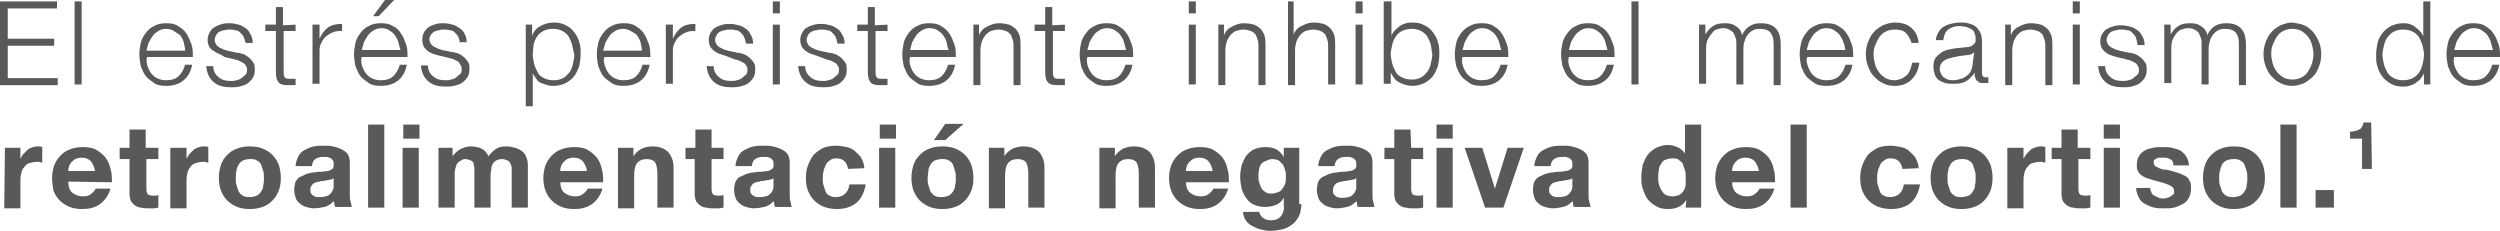 <!-- Generator: Adobe Illustrator 21.1.0, SVG Export Plug-In  -->
<svg version="1.1"
	 xmlns="http://www.w3.org/2000/svg" xmlns:xlink="http://www.w3.org/1999/xlink" xmlns:a="http://ns.adobe.com/AdobeSVGViewerExtensions/3.0/"
	 x="0px" y="0px" width="355.2px" height="32.8px" viewBox="0 0 355.2 32.8" style="enable-background:new 0 0 355.2 32.8;"
	 xml:space="preserve">
<style type="text/css">
	.st0{fill:#58595B;}
</style>
<defs>
</defs>
<path class="st0" d="M8.1,0.2v1h-7v4.3h6.6v1H1.1v4.6h7.1v1H0V0.2H8.1z"/>
<path class="st0" d="M11.6,0.2V12h-1V0.2H11.6z"/>
<path class="st0" d="M20.9,9.2c0.1,0.4,0.3,0.8,0.5,1.1s0.5,0.6,0.9,0.8s0.8,0.3,1.3,0.3c0.8,0,1.4-0.2,1.8-0.6
	c0.4-0.4,0.7-0.9,0.9-1.6h1c-0.2,1-0.6,1.7-1.2,2.2s-1.4,0.8-2.5,0.8c-0.7,0-1.3-0.1-1.7-0.4s-0.9-0.6-1.2-1
	c-0.3-0.4-0.5-0.9-0.7-1.4c-0.1-0.5-0.2-1.1-0.2-1.7s0.1-1.1,0.2-1.6s0.4-1,0.7-1.4c0.3-0.4,0.7-0.8,1.2-1c0.5-0.3,1.1-0.4,1.7-0.4
	c0.7,0,1.3,0.1,1.7,0.4c0.5,0.3,0.9,0.6,1.2,1.1c0.3,0.4,0.5,1,0.7,1.5s0.2,1.2,0.2,1.8h-6.5C20.8,8.4,20.8,8.8,20.9,9.2z M26.1,6
	c-0.1-0.4-0.3-0.7-0.5-1c-0.3-0.2-0.6-0.4-0.9-0.6S24,4.1,23.6,4.1s-0.8,0.1-1.1,0.3c-0.3,0.2-0.6,0.4-0.8,0.7
	c-0.2,0.3-0.4,0.6-0.6,1c-0.1,0.4-0.2,0.7-0.3,1.1h5.5C26.3,6.8,26.2,6.4,26.1,6z"/>
<path class="st0" d="M34.6,5.2c-0.1-0.2-0.3-0.4-0.5-0.6s-0.4-0.3-0.7-0.3c-0.3-0.1-0.5-0.1-0.8-0.1c-0.2,0-0.5,0-0.7,0.1
	c-0.2,0-0.5,0.1-0.7,0.2C31,4.6,30.8,4.8,30.7,5s-0.2,0.4-0.2,0.7c0,0.2,0.1,0.4,0.2,0.6s0.3,0.3,0.4,0.4c0.2,0.1,0.4,0.2,0.6,0.3
	c0.2,0.1,0.4,0.1,0.6,0.2l1.4,0.3c0.3,0,0.6,0.1,0.9,0.2c0.3,0.1,0.5,0.3,0.8,0.5c0.2,0.2,0.4,0.4,0.6,0.7s0.2,0.6,0.2,1
	c0,0.5-0.1,0.9-0.3,1.2s-0.5,0.6-0.8,0.8s-0.7,0.3-1.1,0.4s-0.8,0.1-1.2,0.1c-1,0-1.8-0.2-2.4-0.7s-1-1.2-1.1-2.3h1
	c0,0.7,0.3,1.2,0.8,1.6s1,0.5,1.7,0.5c0.3,0,0.5,0,0.8-0.1s0.5-0.1,0.7-0.3s0.4-0.3,0.6-0.5s0.2-0.5,0.2-0.7c0-0.3-0.1-0.5-0.2-0.6
	c-0.1-0.2-0.2-0.3-0.4-0.4s-0.4-0.2-0.6-0.3c-0.2-0.1-0.5-0.1-0.7-0.2l-1.3-0.3c-0.4-0.3-0.7-0.4-0.9-0.5c-0.3-0.1-0.5-0.3-0.7-0.4
	C30,7,29.8,6.8,29.7,6.6S29.5,6,29.5,5.7c0-0.4,0.1-0.8,0.3-1.1C30,4.2,30.2,4,30.6,3.8c0.3-0.2,0.7-0.3,1-0.4s0.8-0.1,1.1-0.1
	c0.4,0,0.8,0.1,1.2,0.2c0.4,0.1,0.7,0.3,1,0.5c0.3,0.2,0.5,0.5,0.7,0.9c0.2,0.3,0.3,0.7,0.3,1.2h-1C34.8,5.7,34.7,5.4,34.6,5.2z"/>
<path class="st0" d="M42,3.5v0.9h-1.7v5.7c0,0.3,0,0.6,0.1,0.8s0.3,0.3,0.7,0.3c0.3,0,0.6,0,0.9,0v0.9c-0.2,0-0.3,0-0.5,0
	s-0.3,0-0.5,0c-0.7,0-1.2-0.1-1.4-0.4c-0.3-0.3-0.4-0.8-0.4-1.5V4.4h-1.5V3.5h1.5V1h1v2.6L42,3.5L42,3.5z"/>
<path class="st0" d="M45.4,3.5v2l0,0c0.3-0.7,0.7-1.2,1.2-1.6c0.6-0.4,1.2-0.5,2-0.5v1c-0.5,0-0.9,0-1.3,0.2c-0.4,0.1-0.7,0.4-1,0.6
	s-0.5,0.6-0.7,1S45.4,7,45.4,7.4v4.5h-1V3.5H45.4z"/>
<path class="st0" d="M51.4,9.2c0.1,0.4,0.3,0.8,0.5,1.1s0.5,0.6,0.9,0.8s0.8,0.3,1.3,0.3c0.8,0,1.4-0.2,1.8-0.6
	c0.4-0.4,0.7-0.9,0.9-1.6h1c-0.2,1-0.6,1.7-1.2,2.2c-0.6,0.5-1.4,0.8-2.5,0.8c-0.7,0-1.3-0.1-1.7-0.4s-0.9-0.6-1.2-1
	s-0.5-0.9-0.7-1.4c-0.1-0.5-0.2-1.1-0.2-1.7s0.1-1.1,0.2-1.6s0.4-1,0.7-1.4s0.7-0.8,1.2-1c0.5-0.3,1.1-0.4,1.7-0.4
	c0.7,0,1.3,0.1,1.7,0.4c0.5,0.2,0.9,0.6,1.2,1.1c0.3,0.4,0.5,1,0.7,1.5s0.2,1.2,0.2,1.8h-6.5C51.3,8.4,51.3,8.8,51.4,9.2z M56.6,6
	c-0.1-0.4-0.3-0.7-0.5-1s-0.5-0.5-0.8-0.7S54.6,4,54.2,4c-0.4,0-0.8,0.1-1.1,0.3c-0.3,0.2-0.6,0.4-0.8,0.7s-0.4,0.6-0.6,1
	c-0.1,0.4-0.2,0.7-0.3,1.1h5.5C56.8,6.8,56.7,6.4,56.6,6z M53,2.3L54.7,0H56l-2.2,2.3H53z"/>
<path class="st0" d="M65.1,5.2C65,5,64.8,4.8,64.6,4.6s-0.4-0.3-0.7-0.3c-0.3-0.1-0.5-0.1-0.8-0.1c-0.2,0-0.5,0-0.7,0.1
	c-0.2,0-0.5,0.1-0.7,0.2S61.3,4.8,61.2,5C61.1,5.1,61,5.3,61,5.6c0,0.2,0.1,0.4,0.2,0.6s0.3,0.3,0.4,0.4c0.2,0.1,0.4,0.2,0.6,0.3
	C62.4,7,62.6,7,62.8,7.1l1.4,0.3c0.3,0,0.6,0.1,0.9,0.2s0.5,0.3,0.8,0.5c0.2,0.2,0.4,0.4,0.6,0.7s0.2,0.6,0.2,1
	c0,0.5-0.1,0.9-0.3,1.2c-0.2,0.3-0.5,0.6-0.8,0.8s-0.7,0.3-1.1,0.4s-0.8,0.1-1.2,0.1c-1,0-1.8-0.2-2.4-0.7c-0.6-0.5-1-1.2-1.1-2.3h1
	c0,0.7,0.3,1.2,0.8,1.6s1,0.5,1.7,0.5c0.3,0,0.5,0,0.8-0.1c0.3-0.1,0.5-0.1,0.7-0.3s0.4-0.3,0.6-0.5s0.2-0.5,0.2-0.7
	c0-0.3-0.1-0.5-0.2-0.6C65.3,9,65.2,8.8,65,8.7s-0.4-0.2-0.6-0.3s-0.5-0.1-0.7-0.2l-1.3-0.3c-0.4-0.1-0.7-0.2-1-0.3
	c-0.3-0.1-0.5-0.3-0.7-0.4c-0.2-0.2-0.4-0.4-0.5-0.6S60,6,60,5.6s0.1-0.8,0.3-1.1S60.7,4,61,3.8s0.7-0.3,1-0.4s0.8-0.1,1.1-0.1
	c0.4,0,0.8,0.1,1.2,0.2c0.4,0.1,0.7,0.3,1,0.5c0.3,0.2,0.6,0.5,0.7,0.8c0.2,0.3,0.3,0.7,0.3,1.2h-1C65.3,5.7,65.2,5.4,65.1,5.2z"/>
<path class="st0" d="M75.6,3.5v1.6l0,0c0.2-0.6,0.6-1.1,1.2-1.4c0.5-0.3,1.2-0.5,1.9-0.5c0.6,0,1.2,0.1,1.7,0.4
	c0.5,0.2,0.9,0.6,1.2,1C81.9,5,82.2,5.5,82.3,6c0.2,0.5,0.2,1.1,0.2,1.7s-0.1,1.2-0.2,1.7c-0.2,0.5-0.4,1-0.7,1.4
	c-0.3,0.4-0.7,0.7-1.2,1c-0.5,0.2-1,0.4-1.7,0.4c-0.3,0-0.6,0-0.9-0.1s-0.6-0.2-0.9-0.3s-0.5-0.3-0.7-0.6s-0.4-0.5-0.5-0.8l0,0v4.7
	h-1V3.5H75.6z M81.3,6.4C81.2,6,81,5.6,80.8,5.2c-0.2-0.3-0.5-0.6-0.9-0.8s-0.8-0.3-1.3-0.3c-0.6,0-1,0.1-1.4,0.3
	c-0.4,0.2-0.7,0.5-0.9,0.8c-0.2,0.3-0.4,0.7-0.5,1.2c0,0.4-0.1,0.9-0.1,1.4c0,0.4,0.1,0.9,0.2,1.3s0.3,0.8,0.5,1.2s0.5,0.6,0.9,0.8
	s0.8,0.3,1.4,0.3c0.5,0,0.9-0.1,1.3-0.3s0.6-0.5,0.9-0.8c0.2-0.3,0.4-0.7,0.5-1.2c0.1-0.4,0.2-0.9,0.2-1.3
	C81.5,7.3,81.4,6.9,81.3,6.4z"/>
<path class="st0" d="M85.9,9.2c0.1,0.4,0.3,0.8,0.5,1.1s0.5,0.6,0.9,0.8s0.8,0.3,1.3,0.3c0.8,0,1.4-0.2,1.8-0.6
	c0.4-0.4,0.7-0.9,0.9-1.6h1c-0.2,1-0.6,1.7-1.2,2.2s-1.4,0.8-2.5,0.8c-0.7,0-1.3-0.1-1.7-0.4s-0.9-0.6-1.2-1
	c-0.3-0.4-0.5-0.9-0.7-1.4c-0.1-0.5-0.2-1.1-0.2-1.7s0.1-1.1,0.2-1.6s0.4-1,0.7-1.4c0.3-0.4,0.7-0.8,1.2-1c0.5-0.3,1.1-0.4,1.7-0.4
	c0.7,0,1.3,0.1,1.7,0.4c0.5,0.3,0.9,0.6,1.2,1.1c0.3,0.4,0.5,1,0.7,1.5s0.2,1.2,0.2,1.8h-6.5C85.7,8.4,85.8,8.8,85.9,9.2z M91,6
	c-0.1-0.4-0.3-0.7-0.5-1c-0.2-0.2-0.5-0.4-0.9-0.6c-0.3-0.2-0.7-0.3-1.1-0.3s-0.8,0.1-1.1,0.3c-0.3,0.2-0.6,0.4-0.8,0.7
	c-0.2,0.3-0.4,0.6-0.6,1c-0.1,0.4-0.2,0.7-0.3,1.1h5.5C91.2,6.8,91.1,6.4,91,6z"/>
<path class="st0" d="M95.6,3.5v2l0,0c0.3-0.7,0.7-1.2,1.2-1.6c0.6-0.4,1.2-0.5,2-0.5v1c-0.5,0-0.9,0-1.3,0.2c-0.4,0.1-0.7,0.4-1,0.6
	s-0.5,0.6-0.7,1S95.6,7,95.6,7.4v4.5h-1V3.5H95.6z"/>
<path class="st0" d="M105.7,5.2c-0.1-0.2-0.3-0.4-0.5-0.6s-0.4-0.3-0.7-0.3c-0.3-0.1-0.5-0.1-0.8-0.1c-0.2,0-0.5,0-0.7,0.1
	c-0.2,0-0.5,0.1-0.7,0.2s-0.4,0.3-0.5,0.5s-0.2,0.4-0.2,0.7c0,0.2,0.1,0.4,0.2,0.6s0.3,0.3,0.4,0.4c0.2,0.1,0.4,0.2,0.6,0.3
	c0.2,0.1,0.4,0.1,0.6,0.2l1.4,0.3c0.3,0,0.6,0.1,0.9,0.2s0.5,0.3,0.8,0.5c0.2,0.2,0.4,0.4,0.6,0.7s0.2,0.6,0.2,1
	c0,0.5-0.1,0.9-0.3,1.2c-0.2,0.3-0.5,0.6-0.8,0.8s-0.7,0.3-1.1,0.4s-0.8,0.1-1.2,0.1c-1,0-1.8-0.2-2.4-0.7s-1-1.2-1.1-2.3h1
	c0,0.7,0.3,1.2,0.8,1.6s1,0.5,1.7,0.5c0.3,0,0.5,0,0.8-0.1s0.5-0.1,0.7-0.3s0.4-0.3,0.6-0.5s0.2-0.5,0.2-0.7c0-0.3-0.1-0.5-0.2-0.6
	c-0.1-0.2-0.2-0.3-0.4-0.4s-0.4-0.2-0.6-0.3s-0.5-0.1-0.7-0.2L103,7.9c-0.3-0.1-0.7-0.2-0.9-0.3c-0.3-0.1-0.5-0.3-0.7-0.4
	c-0.2-0.2-0.4-0.4-0.5-0.6s-0.2-0.6-0.2-0.9c0-0.4,0.1-0.8,0.3-1.1c0.2-0.3,0.4-0.6,0.7-0.7c0.3-0.2,0.7-0.3,1-0.4s0.8-0.1,1.1-0.1
	c0.4,0,0.8,0.1,1.2,0.2c0.4,0.1,0.7,0.3,1,0.5c0.3,0.2,0.5,0.5,0.7,0.9c0.2,0.3,0.3,0.7,0.3,1.2h-1C105.9,5.7,105.8,5.4,105.7,5.2z"
	/>
<path class="st0" d="M110.8,0.2v1.7h-1V0.2H110.8z M110.8,3.5V12h-1V3.5H110.8z"/>
<path class="st0" d="M118.7,5.2c-0.1-0.2-0.3-0.4-0.5-0.6s-0.4-0.3-0.7-0.3c-0.3-0.1-0.5-0.1-0.8-0.1c-0.2,0-0.5,0-0.7,0.1
	c-0.2,0-0.5,0.1-0.7,0.2s-0.4,0.3-0.5,0.5s-0.2,0.4-0.2,0.7c0,0.2,0.1,0.4,0.2,0.6s0.3,0.3,0.4,0.4c0.2,0.1,0.4,0.2,0.6,0.3
	c0.2,0.1,0.4,0.1,0.6,0.2l1.4,0.3c0.3,0,0.6,0.1,0.9,0.2s0.5,0.3,0.8,0.5c0.2,0.2,0.4,0.4,0.6,0.7s0.2,0.6,0.2,1
	c0,0.5-0.1,0.9-0.3,1.2c-0.2,0.3-0.5,0.6-0.8,0.8s-0.7,0.3-1.1,0.4s-0.8,0.1-1.2,0.1c-1,0-1.8-0.2-2.4-0.7s-1-1.2-1.1-2.3h1
	c0,0.7,0.3,1.2,0.8,1.6s1,0.5,1.7,0.5c0.3,0,0.5,0,0.8-0.1s0.5-0.1,0.7-0.3s0.4-0.3,0.6-0.5s0.2-0.5,0.2-0.7c0-0.3-0.1-0.5-0.2-0.6
	c-0.1-0.2-0.2-0.3-0.4-0.4s-0.4-0.2-0.6-0.3s-0.5-0.1-0.7-0.2L116,7.9c-0.3-0.1-0.7-0.2-0.9-0.3c-0.3-0.1-0.5-0.3-0.7-0.4
	c-0.2-0.2-0.4-0.4-0.5-0.6s-0.2-0.6-0.2-0.9c0-0.4,0.1-0.8,0.3-1.1c0.2-0.3,0.4-0.6,0.7-0.7c0.3-0.2,0.7-0.3,1-0.4s0.8-0.1,1.1-0.1
	c0.4,0,0.8,0.1,1.2,0.2c0.4,0.1,0.7,0.3,1,0.5c0.3,0.2,0.5,0.5,0.7,0.9c0.2,0.3,0.3,0.7,0.3,1.2h-1C118.9,5.7,118.8,5.4,118.7,5.2z"
	/>
<path class="st0" d="M126.1,3.5v0.9h-1.7v5.7c0,0.3,0,0.6,0.1,0.8s0.3,0.3,0.7,0.3c0.3,0,0.6,0,0.9,0v0.9c-0.2,0-0.3,0-0.5,0
	s-0.3,0-0.5,0c-0.7,0-1.2-0.1-1.4-0.4c-0.3-0.3-0.4-0.8-0.4-1.5V4.4h-1.5V3.5h1.5V1h1v2.6L126.1,3.5L126.1,3.5z"/>
<path class="st0" d="M129.3,9.2c0.1,0.4,0.3,0.8,0.5,1.1s0.5,0.6,0.9,0.8s0.8,0.3,1.3,0.3c0.8,0,1.4-0.2,1.8-0.6
	c0.4-0.4,0.7-0.9,0.9-1.6h1c-0.2,1-0.6,1.7-1.2,2.2c-0.6,0.5-1.4,0.8-2.5,0.8c-0.7,0-1.3-0.1-1.7-0.4s-0.9-0.6-1.2-1
	s-0.5-0.9-0.7-1.4c-0.1-0.5-0.2-1.1-0.2-1.7s0.1-1.1,0.2-1.6s0.4-1,0.7-1.4s0.7-0.8,1.2-1c0.5-0.3,1.1-0.4,1.7-0.4
	c0.7,0,1.3,0.1,1.7,0.4c0.5,0.3,0.9,0.6,1.2,1.1c0.3,0.4,0.5,1,0.7,1.5s0.2,1.2,0.2,1.8h-6.5C129.2,8.4,129.2,8.8,129.3,9.2z
	 M134.5,6c-0.1-0.4-0.3-0.7-0.5-1s-0.5-0.5-0.8-0.7S132.5,4,132.1,4s-0.8,0.1-1.1,0.3c-0.3,0.2-0.6,0.4-0.8,0.7s-0.4,0.6-0.6,1
	c-0.1,0.4-0.2,0.7-0.3,1.1h5.5C134.6,6.8,134.6,6.4,134.5,6z"/>
<path class="st0" d="M139.1,3.5V5l0,0c0.2-0.5,0.5-0.9,1.1-1.2s1.1-0.5,1.7-0.5c0.6,0,1.1,0.1,1.5,0.2c0.4,0.2,0.7,0.4,1,0.7
	c0.2,0.3,0.4,0.6,0.5,1s0.1,0.9,0.1,1.4v5.5h-1V6.7c0-0.4,0-0.7-0.1-1s-0.2-0.6-0.3-0.8c-0.2-0.2-0.4-0.4-0.7-0.5s-0.6-0.2-1-0.2
	s-0.8,0.1-1.1,0.2S140.2,4.8,140,5c-0.2,0.3-0.4,0.6-0.5,0.9c-0.1,0.4-0.2,0.7-0.2,1.2v5h-1V3.5H139.1z"/>
<path class="st0" d="M151.3,3.5v0.9h-1.7v5.7c0,0.3,0,0.6,0.1,0.8s0.3,0.3,0.7,0.3c0.3,0,0.6,0,0.9,0v0.9c-0.2,0-0.3,0-0.5,0
	s-0.3,0-0.5,0c-0.7,0-1.2-0.1-1.4-0.4c-0.3-0.3-0.4-0.8-0.4-1.5V4.4H147V3.5h1.5V1h1v2.6L151.3,3.5L151.3,3.5z"/>
<path class="st0" d="M154.5,9.2c0.1,0.4,0.3,0.8,0.5,1.1s0.5,0.6,0.9,0.8s0.8,0.3,1.3,0.3c0.8,0,1.4-0.2,1.8-0.6
	c0.4-0.4,0.7-0.9,0.9-1.6h1c-0.2,1-0.6,1.7-1.2,2.2c-0.6,0.5-1.4,0.8-2.5,0.8c-0.7,0-1.3-0.1-1.7-0.4s-0.9-0.6-1.2-1
	s-0.5-0.9-0.7-1.4c-0.1-0.5-0.2-1.1-0.2-1.7s0.1-1.1,0.2-1.6s0.4-1,0.7-1.4s0.7-0.8,1.2-1c0.5-0.3,1.1-0.4,1.7-0.4
	c0.7,0,1.3,0.1,1.7,0.4c0.5,0.3,0.9,0.6,1.2,1.1c0.3,0.4,0.5,1,0.7,1.5s0.2,1.2,0.2,1.8h-6.5C154.4,8.4,154.4,8.8,154.5,9.2z
	 M159.7,6c-0.1-0.4-0.3-0.7-0.5-1s-0.5-0.5-0.8-0.7S157.7,4,157.3,4s-0.8,0.1-1.1,0.3c-0.3,0.2-0.6,0.4-0.8,0.7s-0.4,0.6-0.6,1
	c-0.1,0.4-0.2,0.7-0.3,1.1h5.5C159.9,6.8,159.8,6.4,159.7,6z"/>
<path class="st0" d="M169.9,0.2v1.7h-1V0.2H169.9z M169.9,3.5V12h-1V3.5H169.9z"/>
<path class="st0" d="M173.9,3.5V5l0,0c0.2-0.5,0.5-0.9,1.1-1.2s1.1-0.5,1.7-0.5c0.6,0,1.1,0.1,1.5,0.2c0.4,0.2,0.7,0.4,1,0.7
	c0.2,0.3,0.4,0.6,0.5,1s0.1,0.9,0.1,1.4v5.5h-1V6.7c0-0.4,0-0.7-0.1-1s-0.2-0.6-0.3-0.8c-0.2-0.2-0.4-0.4-0.7-0.5s-0.6-0.2-1-0.2
	s-0.8,0.1-1.1,0.2S175,4.8,174.8,5c-0.2,0.3-0.4,0.6-0.5,0.9c-0.1,0.4-0.2,0.7-0.2,1.2v5h-1V3.5H173.9z"/>
<path class="st0" d="M183.8,0.2v4.7l0,0c0.2-0.5,0.5-0.9,1.1-1.2s1.1-0.5,1.7-0.5c0.6,0,1.1,0.1,1.5,0.2c0.4,0.2,0.7,0.4,1,0.7
	c0.2,0.3,0.4,0.6,0.5,1s0.1,0.9,0.1,1.4V12h-1V6.7c0-0.4,0-0.7-0.1-1s-0.2-0.6-0.3-0.8c-0.2-0.2-0.4-0.4-0.7-0.5s-0.6-0.2-1-0.2
	s-0.8,0.1-1.1,0.2s-0.6,0.4-0.8,0.6c-0.2,0.3-0.4,0.6-0.5,0.9c-0.1,0.4-0.2,0.7-0.2,1.2v5h-1V0.2H183.8z"/>
<path class="st0" d="M193.6,0.2v1.7h-1V0.2H193.6z M193.6,3.5V12h-1V3.5H193.6z"/>
<path class="st0" d="M197.7,0.2v4.9l0,0c0.1-0.3,0.3-0.6,0.5-0.8c0.2-0.2,0.4-0.4,0.7-0.6c0.3-0.2,0.5-0.3,0.9-0.4
	c0.3-0.1,0.6-0.1,0.9-0.1c0.6,0,1.2,0.1,1.7,0.4c0.5,0.2,0.9,0.6,1.2,1s0.6,0.9,0.7,1.4c0.2,0.5,0.2,1.1,0.2,1.7s-0.1,1.2-0.2,1.7
	c-0.2,0.5-0.4,1-0.7,1.4s-0.7,0.7-1.2,1c-0.5,0.2-1,0.4-1.7,0.4s-1.3-0.2-1.9-0.5s-0.9-0.8-1.2-1.4l0,0v1.6h-1V0.2H197.7z
	 M203.3,6.4c-0.1-0.4-0.3-0.8-0.5-1.2c-0.2-0.3-0.5-0.6-0.9-0.8s-0.8-0.3-1.3-0.3s-1,0.1-1.4,0.3c-0.4,0.2-0.7,0.5-0.9,0.8
	s-0.4,0.7-0.5,1.2c-0.1,0.4-0.2,0.9-0.2,1.3c0,0.4,0.1,0.9,0.2,1.3c0.1,0.4,0.3,0.8,0.5,1.2s0.5,0.6,0.9,0.8s0.8,0.3,1.4,0.3
	c0.5,0,0.9-0.1,1.3-0.3c0.4-0.2,0.6-0.5,0.9-0.8c0.2-0.3,0.4-0.7,0.5-1.2c0.1-0.4,0.2-0.9,0.2-1.3C203.4,7.3,203.4,6.9,203.3,6.4z"
	/>
<path class="st0" d="M207.8,9.2c0.1,0.4,0.3,0.8,0.5,1.1s0.5,0.6,0.9,0.8s0.8,0.3,1.3,0.3c0.8,0,1.4-0.2,1.8-0.6
	c0.4-0.4,0.7-0.9,0.9-1.6h1c-0.2,1-0.6,1.7-1.2,2.2c-0.6,0.5-1.4,0.8-2.5,0.8c-0.7,0-1.3-0.1-1.7-0.4s-0.9-0.6-1.2-1
	s-0.5-0.9-0.7-1.4c-0.1-0.5-0.2-1.1-0.2-1.7s0.1-1.1,0.2-1.6s0.4-1,0.7-1.4s0.7-0.8,1.2-1c0.5-0.3,1.1-0.4,1.7-0.4
	c0.7,0,1.3,0.1,1.7,0.4c0.5,0.3,0.9,0.6,1.2,1.1c0.3,0.4,0.5,1,0.7,1.5s0.2,1.2,0.2,1.8h-6.5C207.7,8.4,207.7,8.8,207.8,9.2z M213,6
	c-0.1-0.4-0.3-0.7-0.5-1s-0.5-0.5-0.8-0.7S211,4,210.6,4s-0.8,0.1-1.1,0.3c-0.3,0.2-0.6,0.4-0.8,0.7s-0.4,0.6-0.6,1
	c-0.1,0.4-0.2,0.7-0.3,1.1h5.5C213.2,6.8,213.1,6.4,213,6z"/>
<path class="st0" d="M222.9,9.2c0.1,0.4,0.3,0.8,0.5,1.1s0.5,0.6,0.9,0.8s0.8,0.3,1.3,0.3c0.8,0,1.4-0.2,1.8-0.6
	c0.4-0.4,0.7-0.9,0.9-1.6h1c-0.2,1-0.6,1.7-1.2,2.2c-0.6,0.5-1.4,0.8-2.5,0.8c-0.7,0-1.3-0.1-1.7-0.4s-0.9-0.6-1.2-1
	s-0.5-0.9-0.7-1.4c-0.1-0.5-0.2-1.1-0.2-1.7s0.1-1.1,0.2-1.6s0.4-1,0.7-1.4s0.7-0.8,1.2-1c0.5-0.3,1.1-0.4,1.7-0.4
	c0.7,0,1.3,0.1,1.7,0.4c0.5,0.3,0.9,0.6,1.2,1.1c0.3,0.4,0.5,1,0.7,1.5s0.2,1.2,0.2,1.8h-6.5C222.8,8.4,222.8,8.8,222.9,9.2z
	 M228.1,6c-0.1-0.4-0.3-0.7-0.5-1s-0.5-0.5-0.8-0.7S226.1,4,225.7,4c-0.4,0-0.8,0.1-1.1,0.3c-0.3,0.2-0.6,0.4-0.8,0.7
	s-0.4,0.6-0.6,1c-0.1,0.4-0.2,0.7-0.3,1.1h5.5C228.3,6.8,228.2,6.4,228.1,6z"/>
<path class="st0" d="M232.8,0.2V12h-1V0.2H232.8z"/>
<path class="st0" d="M242.3,3.5v1.4l0,0c0.3-0.5,0.6-0.9,1.1-1.2c0.4-0.3,1-0.4,1.7-0.4c0.6,0,1.1,0.1,1.5,0.4
	c0.5,0.3,0.8,0.7,0.9,1.3c0.3-0.6,0.6-1,1.1-1.3s1-0.4,1.6-0.4c1.9,0,2.8,1,2.8,3v5.8h-1V6.3c0-0.7-0.1-1.2-0.4-1.6
	c-0.3-0.4-0.8-0.6-1.6-0.6c-0.5,0-0.8,0.1-1.1,0.3c-0.3,0.2-0.5,0.4-0.7,0.7s-0.3,0.6-0.4,1c-0.1,0.4-0.1,0.7-0.1,1.1V12h-1V6.2
	c0-0.3,0-0.6-0.1-0.8c-0.1-0.3-0.2-0.5-0.3-0.7s-0.3-0.3-0.6-0.5c-0.2-0.1-0.5-0.2-0.8-0.2c-0.4,0-0.8,0.1-1.1,0.2S243.2,4.8,243,5
	c-0.2,0.3-0.4,0.6-0.5,1s-0.1,0.8-0.1,1.2v4.7h-1V3.5H242.3z"/>
<path class="st0" d="M256.8,9.2c0.1,0.4,0.3,0.8,0.5,1.1s0.5,0.6,0.9,0.8s0.8,0.3,1.3,0.3c0.8,0,1.4-0.2,1.8-0.6
	c0.4-0.4,0.7-0.9,0.9-1.6h1c-0.2,1-0.6,1.7-1.2,2.2s-1.4,0.8-2.5,0.8c-0.7,0-1.3-0.1-1.7-0.4s-0.9-0.6-1.2-1
	c-0.3-0.4-0.5-0.9-0.7-1.4c-0.1-0.5-0.2-1.1-0.2-1.7s0.1-1.1,0.2-1.6s0.4-1,0.7-1.4s0.7-0.8,1.2-1c0.5-0.3,1.1-0.4,1.7-0.4
	c0.7,0,1.3,0.1,1.7,0.4c0.5,0.3,0.9,0.6,1.2,1.1c0.3,0.4,0.5,1,0.7,1.5s0.2,1.2,0.2,1.8h-6.5C256.6,8.4,256.7,8.8,256.8,9.2z
	 M261.9,6c-0.1-0.4-0.3-0.7-0.5-1s-0.5-0.5-0.8-0.7S259.9,4,259.5,4s-0.8,0.1-1.1,0.3c-0.3,0.2-0.6,0.4-0.8,0.7
	c-0.2,0.3-0.4,0.6-0.6,1c-0.1,0.4-0.2,0.7-0.3,1.1h5.5C262.1,6.8,262.1,6.4,261.9,6z"/>
<path class="st0" d="M270.8,4.7c-0.4-0.4-0.9-0.5-1.6-0.5c-0.5,0-0.9,0.1-1.3,0.3S267.2,5,267,5.3s-0.4,0.7-0.6,1.2
	s-0.2,0.9-0.2,1.3c0,0.5,0.1,0.9,0.2,1.3c0.1,0.4,0.3,0.8,0.6,1.2c0.2,0.3,0.6,0.6,0.9,0.8c0.4,0.2,0.8,0.3,1.3,0.3
	c0.3,0,0.6-0.1,0.9-0.2c0.3-0.1,0.5-0.3,0.8-0.5c0.2-0.2,0.4-0.5,0.5-0.8s0.2-0.6,0.3-1h1c-0.1,1-0.5,1.8-1.1,2.4s-1.4,0.9-2.4,0.9
	c-0.6,0-1.2-0.1-1.7-0.4c-0.5-0.2-0.9-0.6-1.3-1s-0.6-0.9-0.8-1.4c-0.2-0.5-0.3-1.1-0.3-1.7s0.1-1.2,0.3-1.7c0.2-0.5,0.4-1,0.8-1.4
	c0.3-0.4,0.8-0.7,1.3-1c0.5-0.2,1.1-0.4,1.7-0.4c0.9,0,1.7,0.2,2.3,0.7c0.6,0.5,1,1.2,1.1,2.2h-1C271.4,5.5,271.1,5,270.8,4.7z"/>
<path class="st0" d="M275.3,4.8c0.2-0.4,0.4-0.7,0.7-0.9c0.3-0.2,0.7-0.4,1.1-0.5s0.9-0.2,1.4-0.2c0.4,0,0.7,0,1.1,0.1
	s0.7,0.2,1,0.4s0.5,0.5,0.7,0.8c0.2,0.4,0.3,0.8,0.3,1.4v4.5c0,0.4,0.2,0.6,0.6,0.6c0.1,0,0.2,0,0.3-0.1v0.9c-0.1,0-0.2,0-0.3,0
	c-0.1,0-0.2,0-0.4,0c-0.3,0-0.5,0-0.6-0.1s-0.3-0.2-0.4-0.3s-0.1-0.3-0.2-0.5s0-0.4,0-0.6l0,0c-0.2,0.3-0.4,0.5-0.6,0.7
	s-0.4,0.4-0.6,0.5s-0.5,0.3-0.8,0.3c-0.3,0.1-0.7,0.1-1.1,0.1s-0.8,0-1.1-0.1c-0.3-0.1-0.6-0.2-0.9-0.4s-0.5-0.5-0.6-0.8
	s-0.2-0.7-0.2-1.1c0-0.6,0.1-1.1,0.4-1.4c0.3-0.3,0.6-0.6,1-0.8s0.9-0.3,1.5-0.4c0.5-0.1,1.1-0.1,1.7-0.2c0.2,0,0.4,0,0.6-0.1
	c0.2,0,0.3-0.1,0.4-0.2s0.2-0.2,0.3-0.3c0.1-0.1,0.1-0.3,0.1-0.6c0-0.4-0.1-0.6-0.2-0.9s-0.3-0.4-0.5-0.5s-0.4-0.2-0.7-0.3
	c-0.3,0-0.6-0.1-0.9-0.1c-0.7,0-1.2,0.2-1.6,0.5s-0.6,0.8-0.7,1.5h-1C275,5.6,275.1,5.2,275.3,4.8z M280.5,7.4
	c-0.1,0.1-0.2,0.2-0.4,0.3c-0.2,0.1-0.4,0.1-0.5,0.1c-0.4,0.1-0.9,0.1-1.4,0.2c-0.5,0.1-0.9,0.2-1.3,0.3s-0.7,0.3-0.9,0.5
	s-0.4,0.5-0.4,1c0,0.3,0.1,0.5,0.2,0.7s0.2,0.4,0.4,0.5c0.2,0.1,0.4,0.3,0.6,0.3c0.2,0.1,0.5,0.1,0.7,0.1c0.4,0,0.8-0.1,1.1-0.2
	c0.4-0.1,0.7-0.3,0.9-0.5c0.3-0.2,0.5-0.5,0.6-0.8s0.2-0.7,0.2-1.1L280.5,7.4L280.5,7.4z"/>
<path class="st0" d="M285.7,3.5V5l0,0c0.2-0.5,0.5-0.9,1.1-1.2s1.1-0.5,1.7-0.5s1.1,0.1,1.5,0.2c0.4,0.2,0.7,0.4,1,0.7
	c0.2,0.3,0.4,0.6,0.5,1s0.1,0.9,0.1,1.4v5.5h-1V6.7c0-0.4,0-0.7-0.1-1s-0.2-0.6-0.3-0.8c-0.2-0.2-0.4-0.4-0.7-0.5
	c-0.3-0.1-0.6-0.2-1-0.2s-0.8,0.1-1.1,0.2c-0.3,0.1-0.6,0.4-0.8,0.6c-0.2,0.3-0.4,0.6-0.5,0.9c-0.1,0.4-0.2,0.7-0.2,1.2v5h-1V3.5
	H285.7z"/>
<path class="st0" d="M295.5,0.2v1.7h-1V0.2H295.5z M295.5,3.5V12h-1V3.5H295.5z"/>
<path class="st0" d="M303.4,5.2c-0.1-0.2-0.3-0.4-0.5-0.6s-0.4-0.3-0.7-0.3c-0.3-0.1-0.5-0.1-0.8-0.1c-0.2,0-0.5,0-0.7,0.1
	c-0.2,0-0.5,0.1-0.7,0.2s-0.4,0.3-0.5,0.5s-0.2,0.4-0.2,0.7c0,0.2,0.1,0.4,0.2,0.6s0.3,0.3,0.4,0.4c0.2,0.1,0.4,0.2,0.6,0.3
	c0.2,0.1,0.4,0.1,0.6,0.2l1.4,0.3c0.3,0,0.6,0.1,0.9,0.2s0.5,0.3,0.8,0.5c0.2,0.2,0.4,0.4,0.6,0.7s0.2,0.6,0.2,1
	c0,0.5-0.1,0.9-0.3,1.2c-0.2,0.3-0.5,0.6-0.8,0.8s-0.7,0.3-1.1,0.4s-0.8,0.1-1.2,0.1c-1,0-1.8-0.2-2.4-0.7s-1-1.2-1.1-2.3h1
	c0,0.7,0.3,1.2,0.8,1.6s1,0.5,1.7,0.5c0.3,0,0.5,0,0.8-0.1s0.5-0.1,0.7-0.3s0.4-0.3,0.6-0.5s0.2-0.5,0.2-0.7c0-0.3-0.1-0.5-0.2-0.6
	c-0.1-0.2-0.2-0.3-0.4-0.4s-0.4-0.2-0.6-0.3s-0.5-0.1-0.7-0.2l-1.3-0.3c-0.3-0.1-0.7-0.2-0.9-0.3c-0.3-0.1-0.5-0.3-0.7-0.4
	c-0.2-0.2-0.4-0.4-0.5-0.6s-0.2-0.6-0.2-0.9c0-0.4,0.1-0.8,0.3-1.1c0.2-0.3,0.4-0.6,0.7-0.7c0.3-0.2,0.7-0.3,1-0.4s0.8-0.1,1.1-0.1
	c0.4,0,0.8,0.1,1.2,0.2c0.4,0.1,0.7,0.3,1,0.5s0.5,0.5,0.7,0.9c0.2,0.3,0.3,0.7,0.3,1.2h-1C303.6,5.7,303.5,5.4,303.4,5.2z"/>
<path class="st0" d="M308.4,3.5v1.4l0,0c0.3-0.5,0.6-0.9,1.1-1.2c0.4-0.3,1-0.4,1.7-0.4c0.6,0,1.1,0.1,1.5,0.4
	c0.5,0.3,0.8,0.7,0.9,1.3c0.3-0.6,0.6-1,1.1-1.3s1-0.4,1.6-0.4c1.9,0,2.8,1,2.8,3v5.8h-1V6.3c0-0.7-0.1-1.2-0.4-1.6
	s-0.8-0.6-1.6-0.6c-0.5,0-0.8,0.1-1.1,0.3c-0.3,0.2-0.5,0.4-0.7,0.7s-0.3,0.6-0.4,1s-0.1,0.7-0.1,1.1V12h-1V6.2c0-0.3,0-0.6-0.1-0.8
	c-0.1-0.3-0.2-0.5-0.3-0.7c-0.1-0.2-0.3-0.3-0.6-0.5C311.6,4.1,311.3,4,311,4c-0.4,0-0.8,0.1-1.1,0.2c-0.3,0.1-0.6,0.4-0.8,0.7
	c-0.2,0.3-0.4,0.6-0.5,1s-0.1,0.8-0.1,1.2v4.7h-1V3.5H308.4z"/>
<path class="st0" d="M327.4,3.6c0.5,0.2,0.9,0.6,1.3,1c0.3,0.4,0.6,0.9,0.8,1.4c0.2,0.5,0.3,1.1,0.3,1.7s-0.1,1.2-0.3,1.7
	c-0.2,0.5-0.4,1-0.8,1.4s-0.8,0.7-1.3,1c-0.5,0.2-1.1,0.4-1.7,0.4s-1.2-0.1-1.7-0.4c-0.5-0.2-0.9-0.6-1.3-1s-0.6-0.9-0.8-1.4
	c-0.2-0.5-0.3-1.1-0.3-1.7s0.1-1.2,0.3-1.7c0.2-0.5,0.4-1,0.8-1.4c0.3-0.4,0.8-0.7,1.3-1c0.5-0.2,1.1-0.4,1.7-0.4
	C326.4,3.3,326.9,3.4,327.4,3.6z M324.4,4.4c-0.4,0.2-0.7,0.5-0.9,0.8c-0.2,0.3-0.4,0.7-0.6,1.2s-0.2,0.9-0.2,1.3
	c0,0.5,0.1,0.9,0.2,1.3c0.1,0.4,0.3,0.8,0.6,1.2c0.2,0.3,0.6,0.6,0.9,0.8c0.4,0.2,0.8,0.3,1.3,0.3s0.9-0.1,1.3-0.3s0.7-0.5,0.9-0.8
	c0.2-0.3,0.4-0.7,0.6-1.2c0.1-0.4,0.2-0.9,0.2-1.3s-0.1-0.9-0.2-1.3s-0.3-0.8-0.6-1.2c-0.2-0.3-0.6-0.6-0.9-0.8
	c-0.4-0.2-0.8-0.3-1.3-0.3S324.8,4.2,324.4,4.4z"/>
<path class="st0" d="M344.4,12v-1.6l0,0c-0.1,0.3-0.3,0.5-0.5,0.8s-0.5,0.4-0.7,0.6c-0.3,0.2-0.6,0.3-0.9,0.4
	c-0.3,0.1-0.6,0.1-0.9,0.1c-0.6,0-1.2-0.1-1.7-0.4s-0.9-0.6-1.2-1c-0.3-0.4-0.6-0.9-0.7-1.4c-0.2-0.5-0.2-1.1-0.2-1.7
	s0.1-1.2,0.2-1.7s0.4-1,0.7-1.4c0.3-0.4,0.7-0.7,1.2-1c0.5-0.2,1-0.4,1.7-0.4c0.3,0,0.6,0,0.9,0.1s0.6,0.2,0.8,0.4
	c0.3,0.2,0.5,0.4,0.7,0.6s0.4,0.5,0.5,0.8l0,0v-5h1V12H344.4z M338.7,9.1c0.1,0.4,0.3,0.8,0.5,1.2c0.2,0.3,0.5,0.6,0.9,0.8
	s0.8,0.3,1.3,0.3s1-0.1,1.4-0.3s0.7-0.5,0.9-0.8s0.4-0.7,0.5-1.2c0.1-0.4,0.2-0.9,0.2-1.3s-0.1-0.9-0.2-1.3s-0.3-0.8-0.5-1.2
	c-0.2-0.3-0.5-0.6-0.9-0.8s-0.8-0.3-1.4-0.3c-0.5,0-0.9,0.1-1.3,0.3c-0.4,0.2-0.6,0.5-0.9,0.8c-0.2,0.3-0.4,0.7-0.5,1.2
	c-0.1,0.4-0.2,0.9-0.2,1.3C338.5,8.2,338.6,8.6,338.7,9.1z"/>
<path class="st0" d="M348.7,9.2c0.1,0.4,0.3,0.8,0.5,1.1s0.5,0.6,0.9,0.8s0.8,0.3,1.3,0.3c0.8,0,1.4-0.2,1.8-0.6
	c0.4-0.4,0.7-0.9,0.9-1.6h1c-0.2,1-0.6,1.7-1.2,2.2s-1.4,0.8-2.5,0.8c-0.7,0-1.3-0.1-1.7-0.4s-0.9-0.6-1.2-1
	c-0.3-0.4-0.5-0.9-0.7-1.4c-0.1-0.5-0.2-1.1-0.2-1.7s0.1-1.1,0.2-1.6s0.4-1,0.7-1.4c0.3-0.4,0.7-0.8,1.2-1c0.5-0.3,1.1-0.4,1.7-0.4
	c0.7,0,1.3,0.1,1.7,0.4c0.5,0.3,0.9,0.6,1.2,1.1c0.3,0.4,0.5,1,0.7,1.5s0.2,1.2,0.2,1.8h-6.5C348.6,8.4,348.6,8.8,348.7,9.2z
	 M353.9,6c-0.1-0.4-0.3-0.7-0.5-1s-0.5-0.5-0.8-0.7S351.9,4,351.5,4s-0.8,0.1-1.1,0.3c-0.3,0.2-0.6,0.4-0.8,0.7
	c-0.2,0.3-0.4,0.6-0.6,1c-0.1,0.4-0.2,0.7-0.3,1.1h5.5C354.1,6.8,354,6.4,353.9,6z"/>
<path class="st0" d="M0.7,21h2.2v1.6l0,0c0.1-0.3,0.3-0.5,0.4-0.7c0.2-0.2,0.4-0.4,0.6-0.6s0.5-0.3,0.8-0.4s0.6-0.1,0.8-0.1
	c0.2,0,0.3,0,0.5,0.1v2.2c-0.1,0-0.2,0-0.4-0.1c-0.2,0-0.3,0-0.4,0c-0.4,0-0.8,0.1-1.1,0.2s-0.5,0.3-0.7,0.6C3.2,24,3.1,24.3,3,24.7
	s-0.1,0.7-0.1,1.1v3.8H0.6L0.7,21L0.7,21z"/>
<path class="st0" d="M9.7,25.8c0,0.7,0.2,1.3,0.6,1.6c0.4,0.3,0.9,0.5,1.5,0.5c0.5,0,0.9-0.1,1.2-0.4c0.3-0.2,0.5-0.5,0.6-0.7h2.1
	c-0.3,1-0.8,1.7-1.5,2.2s-1.5,0.7-2.5,0.7c-0.7,0-1.3-0.1-1.8-0.3c-0.5-0.2-1-0.5-1.4-0.9s-0.7-0.9-0.9-1.4
	c-0.1-0.6-0.2-1.2-0.2-1.8s0.1-1.2,0.3-1.8c0.2-0.5,0.5-1,0.9-1.4s0.8-0.7,1.4-0.9c0.5-0.2,1.1-0.3,1.8-0.3s1.4,0.1,1.9,0.4
	s1,0.7,1.3,1.1s0.6,1,0.7,1.6c0.2,0.6,0.2,1.2,0.2,1.9L9.7,25.8L9.7,25.8z M13.5,24.3c-0.1-0.6-0.3-1-0.6-1.4
	c-0.3-0.3-0.7-0.5-1.3-0.5c-0.4,0-0.7,0.1-0.9,0.2s-0.4,0.3-0.6,0.5c-0.1,0.2-0.3,0.4-0.3,0.6c-0.1,0.2-0.1,0.4-0.1,0.6
	C9.7,24.3,13.5,24.3,13.5,24.3z"/>
<path class="st0" d="M20.8,21h1.7v1.6h-1.7v4.2c0,0.4,0.1,0.7,0.2,0.8s0.4,0.2,0.8,0.2c0.3,0,0.5,0,0.7-0.1v1.8
	c-0.2,0-0.4,0.1-0.7,0.1c-0.2,0-0.5,0-0.7,0c-0.4,0-0.7,0-1-0.1c-0.3,0-0.6-0.1-0.9-0.3c-0.2-0.1-0.4-0.4-0.6-0.6
	c-0.1-0.3-0.2-0.6-0.2-1v-5H17V21h1.4v-2.6h2.3V21H20.8z"/>
<path class="st0" d="M24.3,21h2.2v1.6l0,0c0.1-0.3,0.3-0.5,0.4-0.7c0.2-0.2,0.4-0.4,0.6-0.6s0.5-0.3,0.8-0.4s0.6-0.1,0.8-0.1
	c0.2,0,0.3,0,0.5,0.1v2.2c-0.1,0-0.2,0-0.4-0.1c-0.2,0-0.3,0-0.4,0c-0.4,0-0.8,0.1-1.1,0.2c-0.3,0.1-0.5,0.3-0.7,0.6
	c-0.2,0.2-0.3,0.5-0.4,0.9s-0.1,0.7-0.1,1.1v3.8h-2.3V21H24.3z"/>
<path class="st0" d="M31.1,25.3c0-0.7,0.1-1.3,0.3-1.9c0.2-0.6,0.5-1,0.9-1.4c0.4-0.4,0.8-0.7,1.4-0.9c0.5-0.2,1.1-0.3,1.8-0.3
	s1.3,0.1,1.8,0.3s1,0.5,1.4,0.9s0.7,0.9,0.9,1.4c0.2,0.6,0.3,1.2,0.3,1.9c0,0.7-0.1,1.3-0.3,1.8s-0.5,1-0.9,1.4s-0.8,0.7-1.4,0.9
	c-0.5,0.2-1.2,0.3-1.8,0.3c-0.7,0-1.3-0.1-1.8-0.3c-0.5-0.2-1-0.5-1.4-0.9s-0.7-0.9-0.9-1.4C31.2,26.6,31.1,25.9,31.1,25.3z
	 M33.5,25.3c0,0.3,0,0.7,0.1,1s0.2,0.6,0.3,0.9c0.2,0.3,0.4,0.5,0.6,0.6c0.3,0.2,0.6,0.2,1,0.2s0.7-0.1,1-0.2
	c0.3-0.2,0.5-0.4,0.6-0.6c0.2-0.3,0.3-0.5,0.3-0.9c0.1-0.3,0.1-0.7,0.1-1s0-0.7-0.1-1s-0.2-0.6-0.3-0.9s-0.4-0.5-0.6-0.6
	c-0.3-0.2-0.6-0.2-1-0.2s-0.7,0.1-1,0.2c-0.3,0.2-0.5,0.4-0.6,0.6s-0.3,0.5-0.3,0.9C33.5,24.6,33.5,24.9,33.5,25.3z"/>
<path class="st0" d="M42,23.6c0-0.5,0.2-1,0.4-1.4s0.5-0.7,0.9-0.9c0.4-0.2,0.8-0.4,1.3-0.5s0.9-0.1,1.4-0.1c0.4,0,0.9,0,1.3,0.1
	s0.8,0.2,1.2,0.4s0.7,0.4,0.9,0.7c0.2,0.3,0.3,0.7,0.3,1.2v4.4c0,0.4,0,0.8,0.1,1.1c0.1,0.3,0.1,0.6,0.2,0.8h-2.4
	c0-0.1-0.1-0.3-0.1-0.4s0-0.3-0.1-0.4c-0.4,0.4-0.8,0.7-1.3,0.8s-1,0.2-1.5,0.2c-0.4,0-0.8-0.1-1.1-0.2c-0.4-0.1-0.7-0.3-0.9-0.5
	c-0.3-0.2-0.5-0.5-0.6-0.8s-0.2-0.7-0.2-1.1c0-0.5,0.1-0.9,0.2-1.2c0.2-0.3,0.4-0.6,0.7-0.7s0.6-0.3,0.9-0.4s0.7-0.2,1.1-0.2
	c0.4-0.1,0.7-0.1,1-0.1s0.6-0.1,0.9-0.1c0.3-0.1,0.5-0.2,0.6-0.3c0.2-0.1,0.2-0.3,0.2-0.6c0-0.3,0-0.5-0.1-0.6s-0.2-0.3-0.3-0.3
	c-0.1-0.1-0.3-0.1-0.5-0.2c-0.2,0-0.4,0-0.6,0c-0.5,0-0.8,0.1-1.1,0.3c-0.3,0.2-0.4,0.5-0.5,1C44.3,23.6,42,23.6,42,23.6z
	 M47.4,25.3c-0.1,0.1-0.2,0.2-0.4,0.2c-0.1,0-0.3,0.1-0.5,0.1s-0.4,0.1-0.5,0.1c-0.2,0-0.4,0-0.6,0.1c-0.2,0-0.4,0.1-0.5,0.1
	c-0.2,0.1-0.3,0.1-0.4,0.2s-0.2,0.2-0.3,0.4c-0.1,0.1-0.1,0.3-0.1,0.5s0,0.4,0.1,0.5s0.2,0.2,0.3,0.3c0.1,0.1,0.3,0.1,0.5,0.2
	c0.2,0,0.4,0,0.5,0c0.5,0,0.8-0.1,1.1-0.2c0.3-0.2,0.4-0.3,0.6-0.6c0.1-0.2,0.2-0.4,0.2-0.7c0-0.3,0-0.4,0-0.5L47.4,25.3L47.4,25.3z
	"/>
<path class="st0" d="M52.3,17.7h2.3v11.8h-2.3V17.7z"/>
<path class="st0" d="M59.6,19.7h-2.3v-2h2.3V19.7z M57.2,21h2.3v8.5h-2.3V21z"/>
<path class="st0" d="M62.1,21h2.2v1.2l0,0c0.3-0.4,0.7-0.8,1.1-1s0.9-0.4,1.5-0.4c0.5,0,1,0.1,1.5,0.3c0.4,0.2,0.8,0.6,1,1.1
	c0.3-0.4,0.6-0.7,1-1s0.9-0.4,1.5-0.4c0.5,0,0.9,0.1,1.3,0.2s0.7,0.3,1,0.5s0.5,0.6,0.6,0.9c0.2,0.4,0.2,0.9,0.2,1.4v5.7h-2.3v-4.8
	c0-0.3,0-0.6,0-0.8c0-0.3-0.1-0.5-0.2-0.7s-0.2-0.3-0.4-0.4c-0.2-0.1-0.5-0.2-0.8-0.2s-0.6,0.1-0.8,0.2c-0.2,0.1-0.4,0.3-0.5,0.5
	s-0.2,0.4-0.2,0.7c0,0.3-0.1,0.5-0.1,0.8v4.7h-2.3v-4.8c0-0.2,0-0.5,0-0.7c0-0.3-0.1-0.5-0.1-0.7s-0.2-0.4-0.4-0.5
	c-0.2-0.1-0.5-0.2-0.8-0.2c-0.1,0-0.3,0-0.4,0.1s-0.3,0.1-0.5,0.3c-0.2,0.1-0.3,0.3-0.4,0.6c-0.1,0.3-0.2,0.6-0.2,1v4.9h-2.3V21
	H62.1z"/>
<path class="st0" d="M79.6,25.8c0,0.7,0.2,1.3,0.6,1.6c0.4,0.3,0.9,0.5,1.5,0.5c0.5,0,0.9-0.1,1.2-0.4c0.3-0.2,0.5-0.5,0.6-0.7h2.1
	c-0.3,1-0.8,1.7-1.5,2.2s-1.5,0.7-2.5,0.7c-0.7,0-1.3-0.1-1.8-0.3c-0.5-0.2-1-0.5-1.4-0.9s-0.7-0.9-0.9-1.4
	c-0.2-0.5-0.3-1.2-0.3-1.8s0.1-1.2,0.3-1.8c0.2-0.5,0.5-1,0.9-1.4s0.8-0.7,1.4-0.9c0.5-0.2,1.1-0.3,1.8-0.3c0.7,0,1.4,0.1,1.9,0.4
	s1,0.7,1.3,1.1s0.6,1,0.7,1.6c0.2,0.6,0.2,1.2,0.2,1.9h-6.1C79.6,25.9,79.6,25.8,79.6,25.8z M83.4,24.3c-0.1-0.6-0.3-1-0.6-1.4
	c-0.3-0.3-0.7-0.5-1.3-0.5c-0.4,0-0.7,0.1-0.9,0.2c-0.2,0.1-0.4,0.3-0.6,0.5c-0.1,0.2-0.3,0.4-0.3,0.6c-0.1,0.2-0.1,0.4-0.1,0.6
	C79.6,24.3,83.4,24.3,83.4,24.3z"/>
<path class="st0" d="M87.8,21H90v1.2l0,0c0.3-0.5,0.7-0.8,1.2-1.1c0.5-0.2,1-0.3,1.5-0.3c0.6,0,1.1,0.1,1.5,0.3
	c0.4,0.2,0.7,0.4,0.9,0.7c0.2,0.3,0.4,0.7,0.5,1.1s0.1,0.9,0.1,1.4v5.2h-2.3v-4.8c0-0.7-0.1-1.2-0.3-1.6c-0.2-0.3-0.6-0.5-1.2-0.5
	s-1.1,0.2-1.4,0.6s-0.4,1-0.4,1.9v4.5h-2.3L87.8,21L87.8,21z"/>
<path class="st0" d="M101.1,21h1.7v1.6h-1.7v4.2c0,0.4,0.1,0.7,0.2,0.8s0.4,0.2,0.8,0.2c0.3,0,0.5,0,0.7-0.1v1.8
	c-0.2,0-0.4,0.1-0.7,0.1c-0.2,0-0.5,0-0.7,0c-0.4,0-0.7,0-1-0.1c-0.3,0-0.6-0.1-0.9-0.3c-0.2-0.1-0.4-0.4-0.6-0.6
	c-0.1-0.3-0.2-0.6-0.2-1v-5h-1.3V21h1.4v-2.6h2.3L101.1,21L101.1,21z"/>
<path class="st0" d="M104.5,23.6c0-0.5,0.2-1,0.4-1.4c0.2-0.4,0.5-0.7,0.9-0.9c0.4-0.2,0.8-0.4,1.3-0.5s0.9-0.1,1.4-0.1
	c0.4,0,0.9,0,1.3,0.1s0.8,0.2,1.2,0.4s0.7,0.4,0.9,0.7c0.2,0.3,0.3,0.7,0.3,1.2v4.4c0,0.4,0,0.8,0.1,1.1c0.1,0.3,0.1,0.6,0.2,0.8
	h-2.4c0-0.1-0.1-0.3-0.1-0.4s0-0.3-0.1-0.4c-0.4,0.4-0.8,0.7-1.3,0.8s-1,0.2-1.5,0.2c-0.4,0-0.8-0.1-1.1-0.2
	c-0.4-0.1-0.7-0.3-0.9-0.5c-0.3-0.2-0.5-0.5-0.6-0.8s-0.2-0.7-0.2-1.1c0-0.5,0.1-0.9,0.2-1.2c0.2-0.3,0.4-0.6,0.7-0.7
	c0.3-0.1,0.6-0.3,0.9-0.4s0.7-0.2,1.1-0.2c0.4-0.1,0.7-0.1,1-0.1s0.6-0.1,0.9-0.1c0.3-0.1,0.5-0.2,0.6-0.3c0.2-0.1,0.2-0.3,0.2-0.6
	c0-0.3,0-0.5-0.1-0.6s-0.2-0.3-0.3-0.3c-0.1-0.1-0.3-0.1-0.5-0.2c-0.2,0-0.4,0-0.6,0c-0.5,0-0.8,0.1-1.1,0.3c-0.3,0.2-0.4,0.5-0.5,1
	C106.8,23.6,104.5,23.6,104.5,23.6z M109.9,25.3c-0.1,0.1-0.2,0.2-0.4,0.2c-0.1,0-0.3,0.1-0.5,0.1s-0.4,0.1-0.5,0.1
	c-0.2,0-0.4,0-0.6,0.1c-0.2,0-0.4,0.1-0.5,0.1c-0.2,0.1-0.3,0.1-0.4,0.2s-0.2,0.2-0.3,0.4c-0.1,0.1-0.1,0.3-0.1,0.5s0,0.4,0.1,0.5
	s0.2,0.2,0.3,0.3c0.1,0.1,0.3,0.1,0.5,0.2c0.2,0,0.4,0,0.5,0c0.5,0,0.8-0.1,1.1-0.2c0.3-0.2,0.4-0.3,0.6-0.6
	c0.1-0.2,0.2-0.4,0.2-0.7c0-0.3,0-0.4,0-0.5L109.9,25.3L109.9,25.3z"/>
<path class="st0" d="M120.5,24c-0.2-1-0.7-1.5-1.7-1.5c-0.4,0-0.7,0.1-0.9,0.3c-0.3,0.2-0.5,0.4-0.6,0.7s-0.3,0.6-0.3,0.9
	c-0.1,0.3-0.1,0.6-0.1,1c0,0.3,0,0.6,0.1,0.9s0.2,0.6,0.3,0.9c0.1,0.3,0.3,0.5,0.6,0.6c0.3,0.2,0.6,0.2,0.9,0.2c0.5,0,1-0.2,1.3-0.5
	s0.5-0.7,0.6-1.3h2.3c-0.2,1.1-0.6,2-1.3,2.6s-1.7,0.9-2.8,0.9c-0.6,0-1.2-0.1-1.8-0.3c-0.5-0.2-1-0.5-1.4-0.9s-0.7-0.9-0.9-1.4
	c-0.2-0.5-0.3-1.1-0.3-1.8c0-0.7,0.1-1.3,0.3-1.8c0.2-0.6,0.5-1.1,0.8-1.5c0.4-0.4,0.8-0.7,1.4-1c0.5-0.2,1.2-0.3,1.8-0.3
	c0.5,0,1,0.1,1.5,0.2s0.9,0.3,1.2,0.6c0.3,0.3,0.7,0.6,0.9,1c0.2,0.4,0.4,0.9,0.4,1.4L120.5,24L120.5,24z"/>
<path class="st0" d="M127.3,19.7H125v-2h2.3V19.7z M124.9,21h2.3v8.5h-2.3V21z"/>
<path class="st0" d="M129.5,25.3c0-0.7,0.1-1.3,0.3-1.9s0.5-1,0.9-1.4s0.8-0.7,1.4-0.9c0.5-0.2,1.1-0.3,1.8-0.3s1.3,0.1,1.8,0.3
	s1,0.5,1.4,0.9s0.7,0.9,0.9,1.4c0.2,0.6,0.3,1.2,0.3,1.9c0,0.7-0.1,1.3-0.3,1.8s-0.5,1-0.9,1.4s-0.8,0.7-1.4,0.9
	c-0.5,0.2-1.2,0.3-1.8,0.3c-0.7,0-1.3-0.1-1.8-0.3c-0.5-0.2-1-0.5-1.4-0.9s-0.7-0.9-0.9-1.4S129.5,25.9,129.5,25.3z M131.8,25.3
	c0,0.3,0,0.7,0.1,1s0.2,0.6,0.3,0.9c0.2,0.3,0.4,0.5,0.6,0.6c0.3,0.2,0.6,0.2,1,0.2s0.7-0.1,1-0.2c0.3-0.2,0.5-0.4,0.6-0.6
	c0.2-0.3,0.3-0.5,0.3-0.9c0.1-0.3,0.1-0.7,0.1-1s0-0.7-0.1-1s-0.2-0.6-0.3-0.9s-0.4-0.5-0.6-0.6c-0.3-0.2-0.6-0.2-1-0.2
	s-0.7,0.1-1,0.2c-0.3,0.2-0.5,0.4-0.6,0.6s-0.3,0.5-0.3,0.9C131.9,24.6,131.8,24.9,131.8,25.3z M134.3,19.9h-1.6l1.6-2.3h2.6
	L134.3,19.9z"/>
<path class="st0" d="M140.5,21h2.2v1.2l0,0c0.3-0.5,0.7-0.8,1.2-1.1c0.5-0.2,1-0.3,1.5-0.3c0.6,0,1.1,0.1,1.5,0.3
	c0.4,0.2,0.7,0.4,0.9,0.7c0.2,0.3,0.4,0.7,0.5,1.1s0.1,0.9,0.1,1.4v5.2h-2.3v-4.8c0-0.7-0.1-1.2-0.3-1.6c-0.2-0.3-0.6-0.5-1.2-0.5
	s-1.1,0.2-1.4,0.6s-0.4,1-0.4,1.9v4.5h-2.3V21L140.5,21z"/>
<path class="st0" d="M156.2,21h2.2v1.2l0,0c0.3-0.5,0.7-0.8,1.2-1.1c0.5-0.2,1-0.3,1.5-0.3c0.6,0,1.1,0.1,1.5,0.3
	c0.4,0.2,0.7,0.4,0.9,0.7c0.2,0.3,0.4,0.7,0.5,1.1s0.1,0.9,0.1,1.4v5.2h-2.3v-4.8c0-0.7-0.1-1.2-0.3-1.6c-0.2-0.3-0.6-0.5-1.2-0.5
	c-0.6,0-1.1,0.2-1.4,0.6c-0.3,0.4-0.4,1-0.4,1.9v4.5h-2.3V21z"/>
<path class="st0" d="M168.5,25.8c0,0.7,0.2,1.3,0.6,1.6c0.4,0.3,0.9,0.5,1.5,0.5c0.5,0,0.9-0.1,1.2-0.4c0.3-0.2,0.5-0.5,0.6-0.7h2.1
	c-0.3,1-0.8,1.7-1.5,2.2s-1.5,0.7-2.5,0.7c-0.7,0-1.3-0.1-1.8-0.3c-0.5-0.2-1-0.5-1.4-0.9s-0.7-0.9-0.9-1.4s-0.3-1.2-0.3-1.8
	s0.1-1.2,0.3-1.8c0.2-0.5,0.5-1,0.9-1.4s0.8-0.7,1.4-0.9c0.5-0.2,1.1-0.3,1.8-0.3s1.4,0.1,1.9,0.4s1,0.7,1.3,1.1s0.6,1,0.7,1.6
	c0.2,0.6,0.2,1.2,0.2,1.9h-6.1V25.8z M172.3,24.3c-0.1-0.6-0.3-1-0.6-1.4c-0.3-0.3-0.7-0.5-1.3-0.5c-0.4,0-0.7,0.1-0.9,0.2
	s-0.4,0.3-0.6,0.5c-0.1,0.2-0.3,0.4-0.3,0.6c-0.1,0.2-0.1,0.4-0.1,0.6C168.5,24.3,172.3,24.3,172.3,24.3z"/>
<path class="st0" d="M184.9,29c0,0.2,0,0.5-0.1,0.8c0,0.3-0.1,0.6-0.2,0.8c-0.1,0.3-0.3,0.5-0.5,0.8s-0.5,0.5-0.8,0.7
	s-0.7,0.4-1.2,0.5s-1,0.2-1.7,0.2c-0.4,0-0.8-0.1-1.3-0.2c-0.4-0.1-0.8-0.3-1.2-0.5s-0.7-0.5-0.9-0.8s-0.4-0.8-0.4-1.2h2.3
	c0.1,0.4,0.3,0.7,0.6,0.9c0.3,0.2,0.7,0.3,1.1,0.3c0.6,0,1.1-0.2,1.4-0.6c0.3-0.4,0.5-0.9,0.4-1.5v-1.1l0,0c-0.3,0.5-0.6,0.8-1.1,1
	s-1,0.3-1.5,0.3c-0.6,0-1.2-0.1-1.6-0.3c-0.5-0.2-0.8-0.5-1.1-0.9s-0.5-0.8-0.7-1.4c-0.1-0.5-0.2-1.1-0.2-1.7c0-0.5,0.1-1.1,0.2-1.6
	c0.2-0.5,0.4-1,0.7-1.4s0.7-0.7,1.1-0.9c0.5-0.2,1-0.3,1.6-0.3s1.1,0.1,1.5,0.3s0.8,0.6,1.1,1.1l0,0V21h2.2v8H184.9z M180.7,27.5
	c0.3,0,0.6-0.1,0.9-0.2c0.3-0.1,0.5-0.3,0.6-0.5c0.2-0.2,0.3-0.5,0.4-0.7c0.1-0.3,0.1-0.6,0.1-0.9s0-0.7-0.1-1s-0.2-0.6-0.3-0.8
	c-0.2-0.2-0.4-0.4-0.6-0.6c-0.3-0.1-0.6-0.2-0.9-0.2c-0.3,0-0.6,0.1-0.8,0.2s-0.6,0.2-0.8,0.5s-0.3,0.5-0.3,0.8
	c-0.1,0.3-0.1,0.6-0.1,0.9s0,0.6,0.1,0.9s0.2,0.6,0.3,0.8c0.1,0.2,0.3,0.4,0.6,0.6S180.3,27.5,180.7,27.5z"/>
<path class="st0" d="M187.3,23.6c0-0.5,0.2-1,0.4-1.4s0.5-0.7,0.9-0.9c0.4-0.2,0.8-0.4,1.3-0.5s0.9-0.1,1.4-0.1c0.4,0,0.9,0,1.3,0.1
	c0.4,0.1,0.8,0.2,1.2,0.4s0.7,0.4,0.9,0.7c0.2,0.3,0.3,0.7,0.3,1.2v4.4c0,0.4,0,0.8,0.1,1.1c0.1,0.3,0.1,0.6,0.2,0.8h-2.4
	c0-0.1-0.1-0.3-0.1-0.4s0-0.3-0.1-0.4c-0.4,0.4-0.8,0.7-1.3,0.8s-1,0.2-1.5,0.2c-0.4,0-0.8-0.1-1.1-0.2c-0.4-0.1-0.7-0.3-0.9-0.5
	c-0.3-0.2-0.5-0.5-0.6-0.8s-0.2-0.7-0.2-1.1c0-0.5,0.1-0.9,0.2-1.2c0.2-0.3,0.4-0.6,0.7-0.7s0.6-0.3,0.9-0.4
	c0.3-0.1,0.7-0.2,1.1-0.2c0.4-0.1,0.7-0.1,1-0.1s0.6-0.1,0.9-0.1c0.3-0.1,0.5-0.2,0.6-0.3c0.2-0.1,0.2-0.3,0.2-0.6
	c0-0.3,0-0.5-0.1-0.6s-0.2-0.3-0.3-0.3c-0.1-0.1-0.3-0.1-0.5-0.2c-0.2,0-0.4,0-0.6,0c-0.5,0-0.8,0.1-1.1,0.3c-0.3,0.2-0.4,0.5-0.5,1
	C189.6,23.6,187.3,23.6,187.3,23.6z M192.7,25.3c-0.1,0.1-0.2,0.2-0.4,0.2c-0.1,0-0.3,0.1-0.5,0.1s-0.4,0.1-0.5,0.1
	c-0.2,0-0.4,0-0.6,0.1c-0.2,0-0.4,0.1-0.5,0.1c-0.2,0.1-0.3,0.1-0.4,0.2c-0.1,0.1-0.2,0.2-0.3,0.4c-0.1,0.2-0.1,0.4-0.1,0.6
	s0,0.4,0.1,0.5s0.2,0.2,0.3,0.3s0.3,0.1,0.5,0.2c0.2,0,0.4,0,0.5,0c0.5,0,0.8-0.1,1.1-0.2c0.3-0.2,0.4-0.3,0.6-0.6
	c0.1-0.2,0.2-0.4,0.2-0.7c0-0.3,0-0.4,0-0.5L192.7,25.3L192.7,25.3z"/>
<path class="st0" d="M200.5,21h1.7v1.6h-1.7v4.2c0,0.4,0.1,0.7,0.2,0.8s0.4,0.2,0.8,0.2c0.3,0,0.5,0,0.7-0.1v1.8
	c-0.2,0-0.4,0.1-0.7,0.1c-0.2,0-0.5,0-0.7,0c-0.4,0-0.7,0-1-0.1c-0.3,0-0.6-0.1-0.9-0.3c-0.2-0.1-0.4-0.4-0.6-0.6
	c-0.1-0.3-0.2-0.6-0.2-1v-5h-1.4V21h1.4v-2.6h2.3L200.5,21L200.5,21z"/>
<path class="st0" d="M206.4,19.7h-2.3v-2h2.3V19.7z M204.1,21h2.3v8.5h-2.3V21z"/>
<path class="st0" d="M213.6,29.5H211l-2.9-8.5h2.5l1.8,5.8l0,0l1.8-5.8h2.3L213.6,29.5z"/>
<path class="st0" d="M218,23.6c0-0.5,0.2-1,0.4-1.4s0.5-0.7,0.9-0.9c0.4-0.2,0.8-0.4,1.3-0.5s0.9-0.1,1.4-0.1c0.4,0,0.9,0,1.3,0.1
	c0.4,0.1,0.8,0.2,1.2,0.4s0.7,0.4,0.9,0.7c0.2,0.3,0.3,0.7,0.3,1.2v4.4c0,0.4,0,0.8,0.1,1.1c0.1,0.3,0.1,0.6,0.2,0.8h-2.4
	c0-0.1-0.1-0.3-0.1-0.4s0-0.3-0.1-0.4c-0.4,0.4-0.8,0.7-1.3,0.8s-1,0.2-1.5,0.2c-0.4,0-0.8-0.1-1.1-0.2c-0.4-0.1-0.7-0.3-0.9-0.5
	c-0.3-0.2-0.5-0.5-0.6-0.8s-0.2-0.7-0.2-1.1c0-0.5,0.1-0.9,0.2-1.2c0.2-0.3,0.4-0.6,0.7-0.7s0.6-0.3,0.9-0.4
	c0.3-0.1,0.7-0.2,1.1-0.2c0.4-0.1,0.7-0.1,1-0.1s0.6-0.1,0.9-0.1c0.3-0.1,0.5-0.2,0.6-0.3c0.2-0.1,0.2-0.3,0.2-0.6
	c0-0.3,0-0.5-0.1-0.6s-0.2-0.3-0.3-0.3c-0.1-0.1-0.3-0.1-0.5-0.2c-0.2,0-0.4,0-0.6,0c-0.5,0-0.8,0.1-1.1,0.3c-0.3,0.2-0.4,0.5-0.5,1
	C220.3,23.6,218,23.6,218,23.6z M223.4,25.3c-0.1,0.1-0.2,0.2-0.4,0.2c-0.1,0-0.3,0.1-0.5,0.1s-0.4,0.1-0.5,0.1
	c-0.2,0-0.4,0-0.6,0.1c-0.2,0-0.4,0.1-0.5,0.1c-0.2,0.1-0.3,0.1-0.4,0.2c-0.1,0.1-0.2,0.2-0.3,0.4c-0.1,0.1-0.1,0.3-0.1,0.5
	s0,0.4,0.1,0.5s0.2,0.2,0.3,0.3s0.3,0.1,0.5,0.2c0.2,0,0.4,0,0.5,0c0.5,0,0.8-0.1,1.1-0.2c0.3-0.2,0.4-0.3,0.6-0.6
	c0.1-0.2,0.2-0.4,0.2-0.7c0-0.3,0-0.4,0-0.5L223.4,25.3L223.4,25.3z"/>
<path class="st0" d="M239.6,28.4L239.6,28.4c-0.3,0.5-0.7,0.8-1.1,1c-0.4,0.2-1,0.3-1.5,0.3c-0.6,0-1.2-0.1-1.7-0.4s-0.9-0.6-1.2-1
	s-0.5-0.9-0.7-1.5c-0.2-0.5-0.2-1.1-0.2-1.7s0.1-1.1,0.2-1.7c0.2-0.5,0.4-1,0.7-1.4s0.7-0.7,1.2-1c0.5-0.2,1-0.4,1.6-0.4
	c0.5,0,1,0.1,1.4,0.3c0.5,0.2,0.8,0.5,1.1,0.9l0,0v-4.1h2.3v11.8h-2.2L239.6,28.4C239.5,28.4,239.6,28.4,239.6,28.4z M239.5,25.2
	c0-0.3,0-0.7-0.1-1s-0.2-0.6-0.3-0.9s-0.4-0.4-0.6-0.6s-0.6-0.2-0.9-0.2c-0.4,0-0.7,0.1-1,0.2s-0.5,0.4-0.6,0.6
	c-0.2,0.3-0.3,0.5-0.3,0.9c-0.1,0.3-0.1,0.7-0.1,1s0,0.7,0.1,1s0.2,0.6,0.4,0.9s0.4,0.5,0.6,0.6s0.6,0.2,0.9,0.2
	c0.4,0,0.7-0.1,1-0.2c0.3-0.2,0.5-0.4,0.6-0.6c0.2-0.3,0.3-0.6,0.3-0.9C239.5,25.9,239.5,25.6,239.5,25.2z"/>
<path class="st0" d="M246.1,25.8c0,0.7,0.2,1.3,0.6,1.6c0.4,0.3,0.9,0.5,1.5,0.5c0.5,0,0.9-0.1,1.2-0.4c0.3-0.2,0.5-0.5,0.6-0.7h2.1
	c-0.3,1-0.8,1.7-1.5,2.2s-1.5,0.7-2.5,0.7c-0.7,0-1.3-0.1-1.8-0.3c-0.5-0.2-1-0.5-1.4-0.9s-0.7-0.9-0.9-1.4s-0.3-1.2-0.3-1.8
	s0.1-1.2,0.3-1.8c0.2-0.5,0.5-1,0.9-1.4s0.8-0.7,1.4-0.9c0.5-0.2,1.1-0.3,1.8-0.3s1.4,0.1,1.9,0.4s1,0.7,1.3,1.1s0.6,1,0.7,1.6
	c0.2,0.6,0.2,1.2,0.2,1.9h-6.1V25.8z M249.9,24.3c-0.1-0.6-0.3-1-0.6-1.4c-0.3-0.3-0.7-0.5-1.3-0.5c-0.4,0-0.7,0.1-0.9,0.2
	s-0.4,0.3-0.6,0.5c-0.1,0.2-0.3,0.4-0.3,0.6c-0.1,0.2-0.1,0.4-0.1,0.6C246.1,24.3,249.9,24.3,249.9,24.3z"/>
<path class="st0" d="M254.4,17.7h2.3v11.8h-2.3L254.4,17.7L254.4,17.7z"/>
<path class="st0" d="M270.3,24c-0.2-1-0.7-1.5-1.7-1.5c-0.4,0-0.7,0.1-0.9,0.3c-0.3,0.2-0.5,0.4-0.6,0.7s-0.3,0.6-0.3,0.9
	c-0.1,0.3-0.1,0.6-0.1,1c0,0.3,0,0.6,0.1,0.9s0.2,0.6,0.3,0.9s0.3,0.5,0.6,0.6c0.3,0.2,0.6,0.2,0.9,0.2c0.5,0,1-0.2,1.3-0.5
	s0.5-0.7,0.6-1.3h2.3c-0.2,1.1-0.6,2-1.3,2.6s-1.7,0.9-2.8,0.9c-0.6,0-1.2-0.1-1.8-0.3c-0.5-0.2-1-0.5-1.4-0.9s-0.7-0.9-0.9-1.4
	s-0.3-1.1-0.3-1.8c0-0.7,0.1-1.3,0.3-1.8c0.2-0.6,0.5-1.1,0.8-1.5c0.4-0.4,0.8-0.7,1.4-1c0.5-0.2,1.2-0.3,1.8-0.3
	c0.5,0,1,0.1,1.5,0.2s0.9,0.3,1.2,0.6c0.3,0.3,0.7,0.6,0.9,1c0.2,0.4,0.4,0.9,0.4,1.4L270.3,24L270.3,24z"/>
<path class="st0" d="M274.3,25.3c0-0.7,0.1-1.3,0.3-1.9c0.2-0.6,0.5-1,0.9-1.4s0.8-0.7,1.4-0.9c0.5-0.2,1.1-0.3,1.8-0.3
	s1.3,0.1,1.8,0.3s1,0.5,1.4,0.9s0.7,0.9,0.9,1.4c0.2,0.6,0.3,1.2,0.3,1.9c0,0.7-0.1,1.3-0.3,1.8s-0.5,1-0.9,1.4s-0.8,0.7-1.4,0.9
	c-0.5,0.2-1.2,0.3-1.8,0.3c-0.7,0-1.3-0.1-1.8-0.3c-0.5-0.2-1-0.5-1.4-0.9s-0.7-0.9-0.9-1.4S274.3,25.9,274.3,25.3z M276.7,25.3
	c0,0.3,0,0.7,0.1,1s0.2,0.6,0.3,0.9c0.2,0.3,0.4,0.5,0.6,0.6c0.3,0.2,0.6,0.2,1,0.2s0.7-0.1,1-0.2c0.3-0.2,0.5-0.4,0.6-0.6
	c0.2-0.3,0.3-0.5,0.3-0.9c0.1-0.3,0.1-0.7,0.1-1s0-0.7-0.1-1s-0.2-0.6-0.3-0.9c-0.1-0.3-0.4-0.5-0.6-0.6c-0.3-0.2-0.6-0.2-1-0.2
	s-0.7,0.1-1,0.2c-0.3,0.2-0.5,0.4-0.6,0.6s-0.3,0.5-0.3,0.9C276.7,24.6,276.7,24.9,276.7,25.3z"/>
<path class="st0" d="M285.3,21h2.2v1.6l0,0c0.1-0.3,0.3-0.5,0.4-0.7c0.2-0.2,0.4-0.4,0.6-0.6s0.5-0.3,0.8-0.4s0.6-0.1,0.8-0.1
	s0.3,0,0.5,0.1v2.2c-0.1,0-0.2,0-0.4-0.1c-0.2,0-0.3,0-0.4,0c-0.4,0-0.8,0.1-1.1,0.2s-0.5,0.3-0.7,0.6c-0.2,0.2-0.3,0.5-0.4,0.9
	s-0.1,0.7-0.1,1.1v3.8h-2.3V21H285.3z"/>
<path class="st0" d="M295.3,21h1.7v1.6h-1.7v4.2c0,0.4,0.1,0.7,0.2,0.8s0.4,0.2,0.8,0.2c0.3,0,0.5,0,0.7-0.1v1.8
	c-0.2,0-0.4,0.1-0.7,0.1c-0.2,0-0.5,0-0.7,0c-0.4,0-0.7,0-1-0.1c-0.3,0-0.6-0.1-0.9-0.3c-0.2-0.1-0.4-0.4-0.6-0.6
	c-0.1-0.3-0.2-0.6-0.2-1v-5h-1.4V21h1.4v-2.6h2.3V21H295.3z"/>
<path class="st0" d="M301.2,19.7h-2.3v-2h2.3V19.7z M298.9,21h2.3v8.5h-2.3V21z"/>
<path class="st0" d="M305.5,26.7c0,0.3,0.1,0.5,0.2,0.7s0.2,0.3,0.4,0.4c0.2,0.1,0.4,0.2,0.6,0.3c0.2,0.1,0.4,0.1,0.7,0.1
	c0.2,0,0.3,0,0.5-0.1c0.2,0,0.3-0.1,0.5-0.2c0.1-0.1,0.3-0.2,0.4-0.3c0.1-0.1,0.1-0.3,0.1-0.5s-0.1-0.3-0.2-0.5
	c-0.1-0.1-0.3-0.2-0.5-0.3s-0.5-0.2-0.8-0.3s-0.7-0.2-1.1-0.3c-0.3-0.1-0.7-0.2-1-0.3s-0.6-0.2-0.9-0.4c-0.3-0.2-0.5-0.4-0.6-0.6
	c-0.2-0.3-0.2-0.6-0.2-0.9c0-0.5,0.1-1,0.3-1.3c0.2-0.4,0.5-0.6,0.8-0.8c0.3-0.2,0.7-0.3,1.2-0.4c0.4-0.1,0.9-0.1,1.4-0.1
	s0.9,0,1.3,0.1s0.8,0.2,1.2,0.4c0.3,0.2,0.6,0.5,0.8,0.8c0.2,0.3,0.4,0.8,0.4,1.3h-2.2c0-0.5-0.2-0.8-0.5-0.9
	c-0.3-0.2-0.7-0.2-1.1-0.2c-0.1,0-0.3,0-0.4,0c-0.2,0-0.3,0.1-0.4,0.1c-0.1,0.1-0.2,0.1-0.3,0.2s-0.1,0.2-0.1,0.4
	c0,0.2,0.1,0.4,0.2,0.5c0.2,0.1,0.4,0.2,0.6,0.3c0.2,0.1,0.5,0.2,0.8,0.2s0.6,0.1,1,0.2c0.3,0.1,0.7,0.2,1,0.3
	c0.3,0.1,0.6,0.3,0.9,0.4c0.3,0.2,0.5,0.4,0.6,0.7c0.2,0.3,0.2,0.6,0.2,1c0,0.6-0.1,1-0.3,1.4s-0.5,0.7-0.9,0.9
	c-0.4,0.2-0.8,0.4-1.2,0.5c-0.5,0.1-0.9,0.1-1.4,0.1s-1,0-1.4-0.1c-0.5-0.1-0.9-0.3-1.3-0.5s-0.7-0.5-0.9-0.9s-0.4-0.9-0.4-1.4
	C303.5,26.7,305.5,26.7,305.5,26.7z"/>
<path class="st0" d="M313,25.3c0-0.7,0.1-1.3,0.3-1.9c0.2-0.6,0.5-1,0.9-1.4s0.8-0.7,1.4-0.9c0.5-0.2,1.1-0.3,1.8-0.3
	s1.3,0.1,1.8,0.3s1,0.5,1.4,0.9s0.7,0.9,0.9,1.4c0.2,0.6,0.3,1.2,0.3,1.9c0,0.7-0.1,1.3-0.3,1.8s-0.5,1-0.9,1.4s-0.8,0.7-1.4,0.9
	c-0.5,0.2-1.2,0.3-1.8,0.3c-0.7,0-1.3-0.1-1.8-0.3c-0.5-0.2-1-0.5-1.4-0.9s-0.7-0.9-0.9-1.4C313.1,26.6,313,25.9,313,25.3z
	 M315.3,25.3c0,0.3,0,0.7,0.1,1s0.2,0.6,0.3,0.9c0.2,0.3,0.4,0.5,0.6,0.6c0.3,0.2,0.6,0.2,1,0.2s0.7-0.1,1-0.2
	c0.3-0.2,0.5-0.4,0.6-0.6c0.2-0.3,0.3-0.5,0.3-0.9c0.1-0.3,0.1-0.7,0.1-1s0-0.7-0.1-1s-0.2-0.6-0.3-0.9c-0.1-0.3-0.4-0.5-0.6-0.6
	c-0.3-0.2-0.6-0.2-1-0.2s-0.7,0.1-1,0.2c-0.3,0.2-0.5,0.4-0.6,0.6s-0.2,0.5-0.3,0.9C315.3,24.6,315.3,24.9,315.3,25.3z"/>
<path class="st0" d="M324,17.7h2.3v11.8H324V17.7z"/>
<path class="st0" d="M329,27h2.6v2.5H329V27z"/>
<path class="st0" d="M337,24h-1.4v-4.3h-1.7v-1c0.2,0,0.5,0,0.7-0.1c0.2,0,0.4-0.1,0.6-0.2s0.3-0.2,0.4-0.4c0.1-0.2,0.2-0.4,0.2-0.6
	h1.1L337,24L337,24z"/>
</svg>
